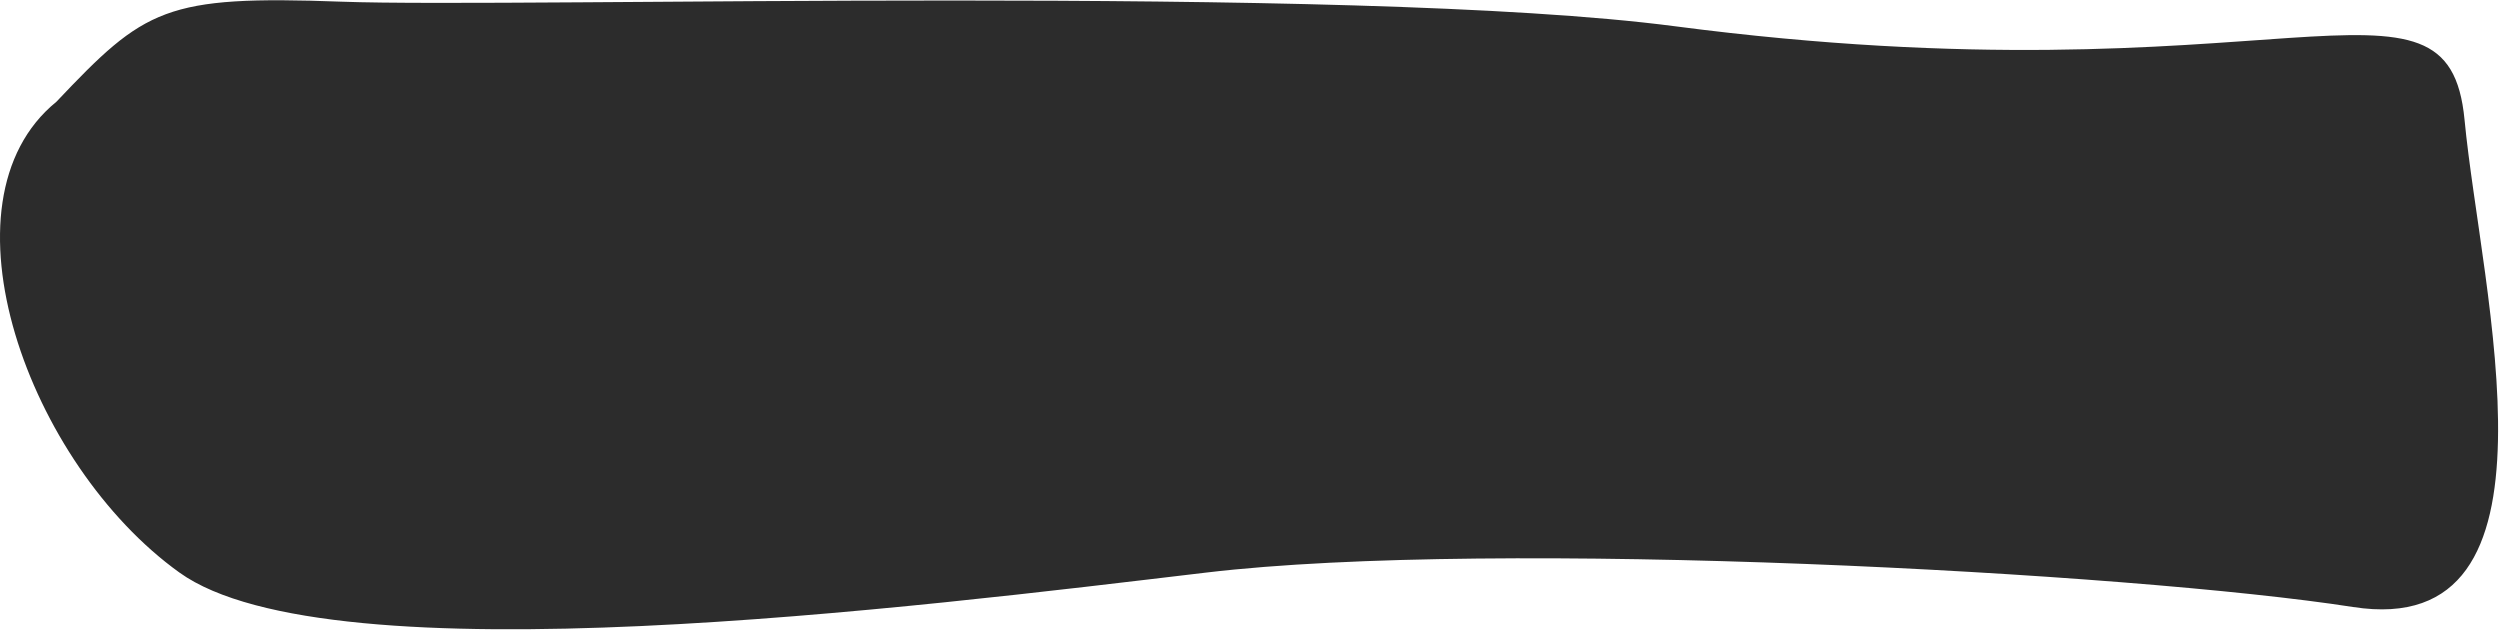 <svg width="762" height="192" viewBox="0 0 762 192" fill="none" xmlns="http://www.w3.org/2000/svg">
<path d="M104.193 0.515C50.193 -1.485 44.193 2.515 17.193 31.015C-20.307 61.515 8.693 141.515 54.693 174.515C100.693 207.515 279.193 185.015 367.693 174.515C456.193 164.015 649.693 174.515 717.193 185.015C784.693 195.515 756.193 89.015 751.193 36.515C746.193 -15.985 693.807 31.985 510.5 8C411.677 -4.931 158.193 2.515 104.193 0.515Z" fill="#2C2C2C"/>
</svg>
